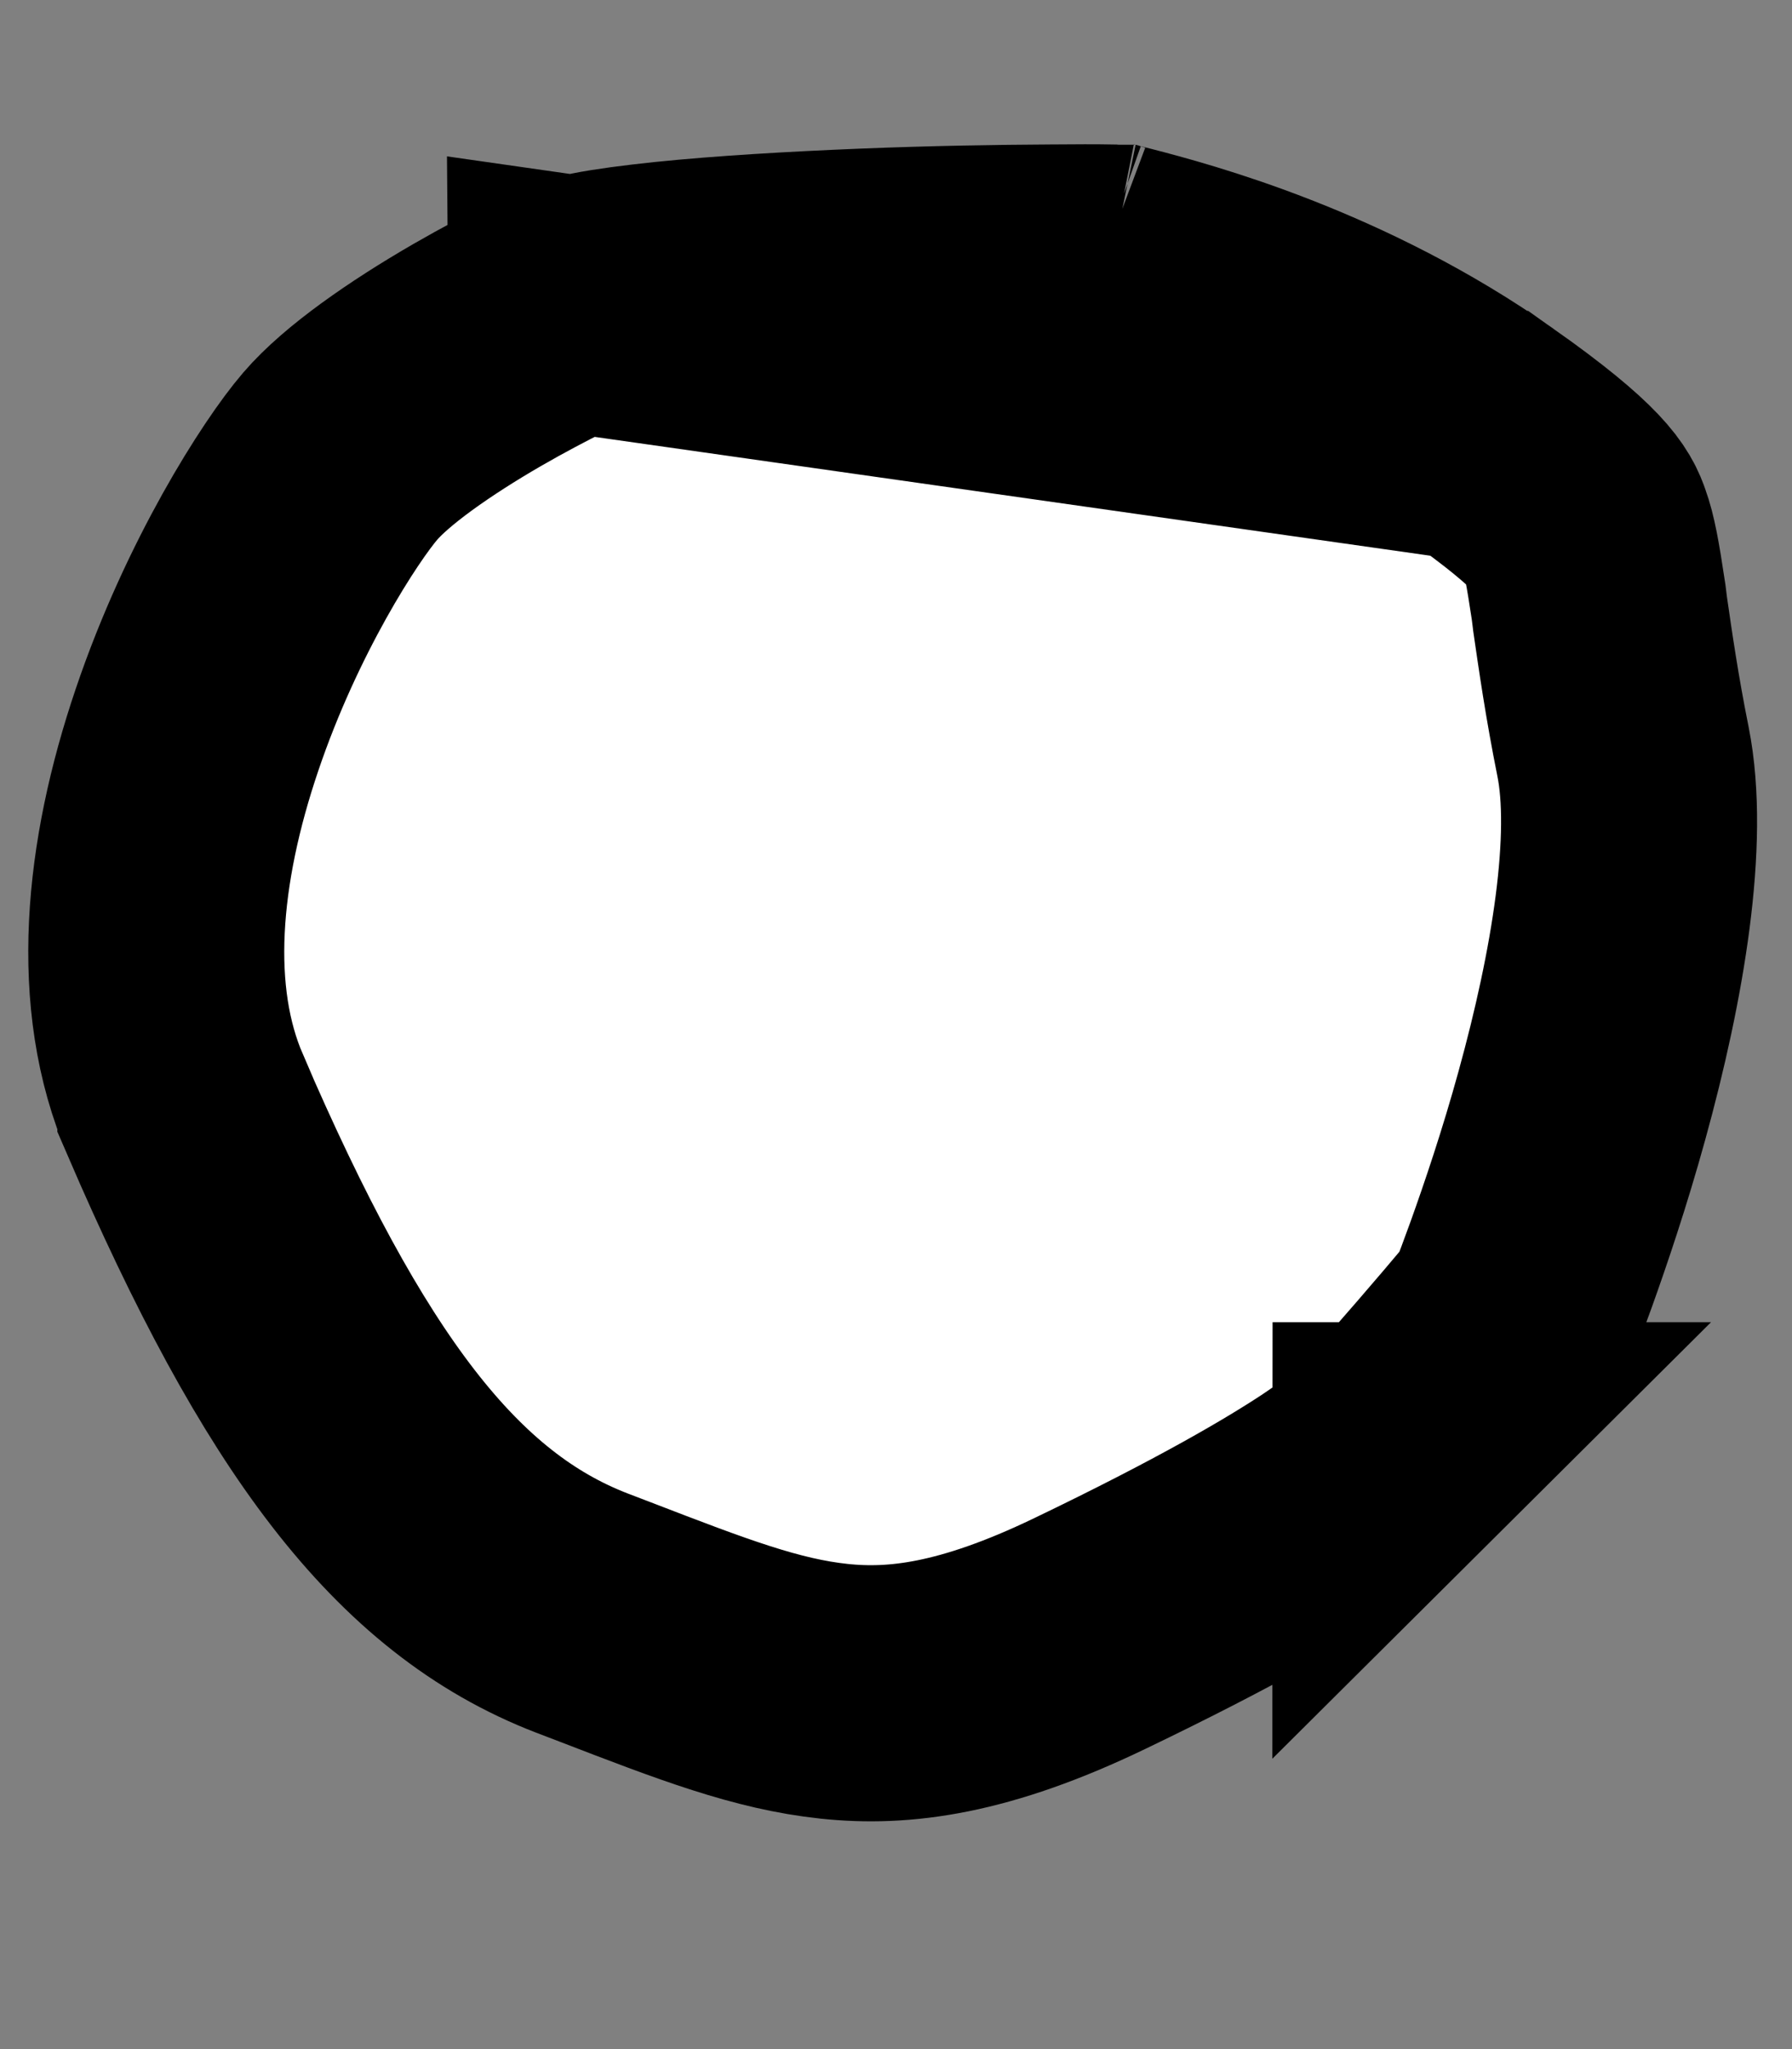 <svg width="7" height="8" viewBox="0 0 7 8" fill="none" xmlns="http://www.w3.org/2000/svg">
<rect x="0" y="0" width="7" height="8" fill="#808080" stroke="none"/>
<path d="M2.241 1.189L2.241 1.189L2.241 1.189L2.236 1.191L2.215 1.201C2.197 1.21 2.169 1.223 2.134 1.241C2.064 1.276 1.968 1.326 1.864 1.386C1.639 1.516 1.431 1.662 1.329 1.781L1.329 1.781C1.213 1.916 0.945 2.331 0.77 2.848C0.593 3.369 0.543 3.896 0.724 4.314L0.724 4.315C1.224 5.474 1.663 6.063 2.274 6.298C2.305 6.31 2.334 6.321 2.363 6.332C2.747 6.48 2.995 6.575 3.258 6.603C3.511 6.63 3.807 6.594 4.256 6.378L4.256 6.378C4.756 6.138 5.047 5.967 5.21 5.859C5.291 5.805 5.34 5.767 5.368 5.745C5.383 5.734 5.393 5.725 5.401 5.717L5.416 5.705L5.418 5.703C5.433 5.687 5.455 5.663 5.482 5.632C5.537 5.571 5.608 5.49 5.679 5.408C5.75 5.326 5.819 5.245 5.87 5.184C5.883 5.168 5.894 5.154 5.904 5.143L5.91 5.127C5.928 5.081 5.952 5.017 5.981 4.937C6.038 4.778 6.112 4.56 6.179 4.317C6.321 3.804 6.408 3.276 6.34 2.935C6.296 2.716 6.271 2.539 6.251 2.402C6.249 2.383 6.246 2.365 6.244 2.347C6.221 2.194 6.208 2.126 6.19 2.077C6.173 2.027 6.143 1.948 5.78 1.692L2.241 1.189ZM2.241 1.189L2.246 1.187M2.241 1.189L2.246 1.187M2.246 1.187C2.246 1.187 2.246 1.187 2.246 1.187C2.246 1.188 2.27 1.179 2.331 1.168C2.402 1.154 2.495 1.142 2.608 1.13C2.832 1.107 3.106 1.091 3.377 1.08C3.648 1.069 3.909 1.065 4.105 1.064C4.203 1.063 4.283 1.063 4.339 1.064C4.352 1.065 4.362 1.065 4.371 1.065C4.591 1.122 5.199 1.283 5.78 1.692L2.246 1.187ZM5.471 5.662C5.471 5.663 5.47 5.663 5.47 5.664L5.472 5.662L5.471 5.662ZM4.298 1.045C4.306 1.048 4.317 1.051 4.331 1.054C4.321 1.052 4.31 1.049 4.298 1.045Z" fill="white" stroke="black"/>
</svg>
